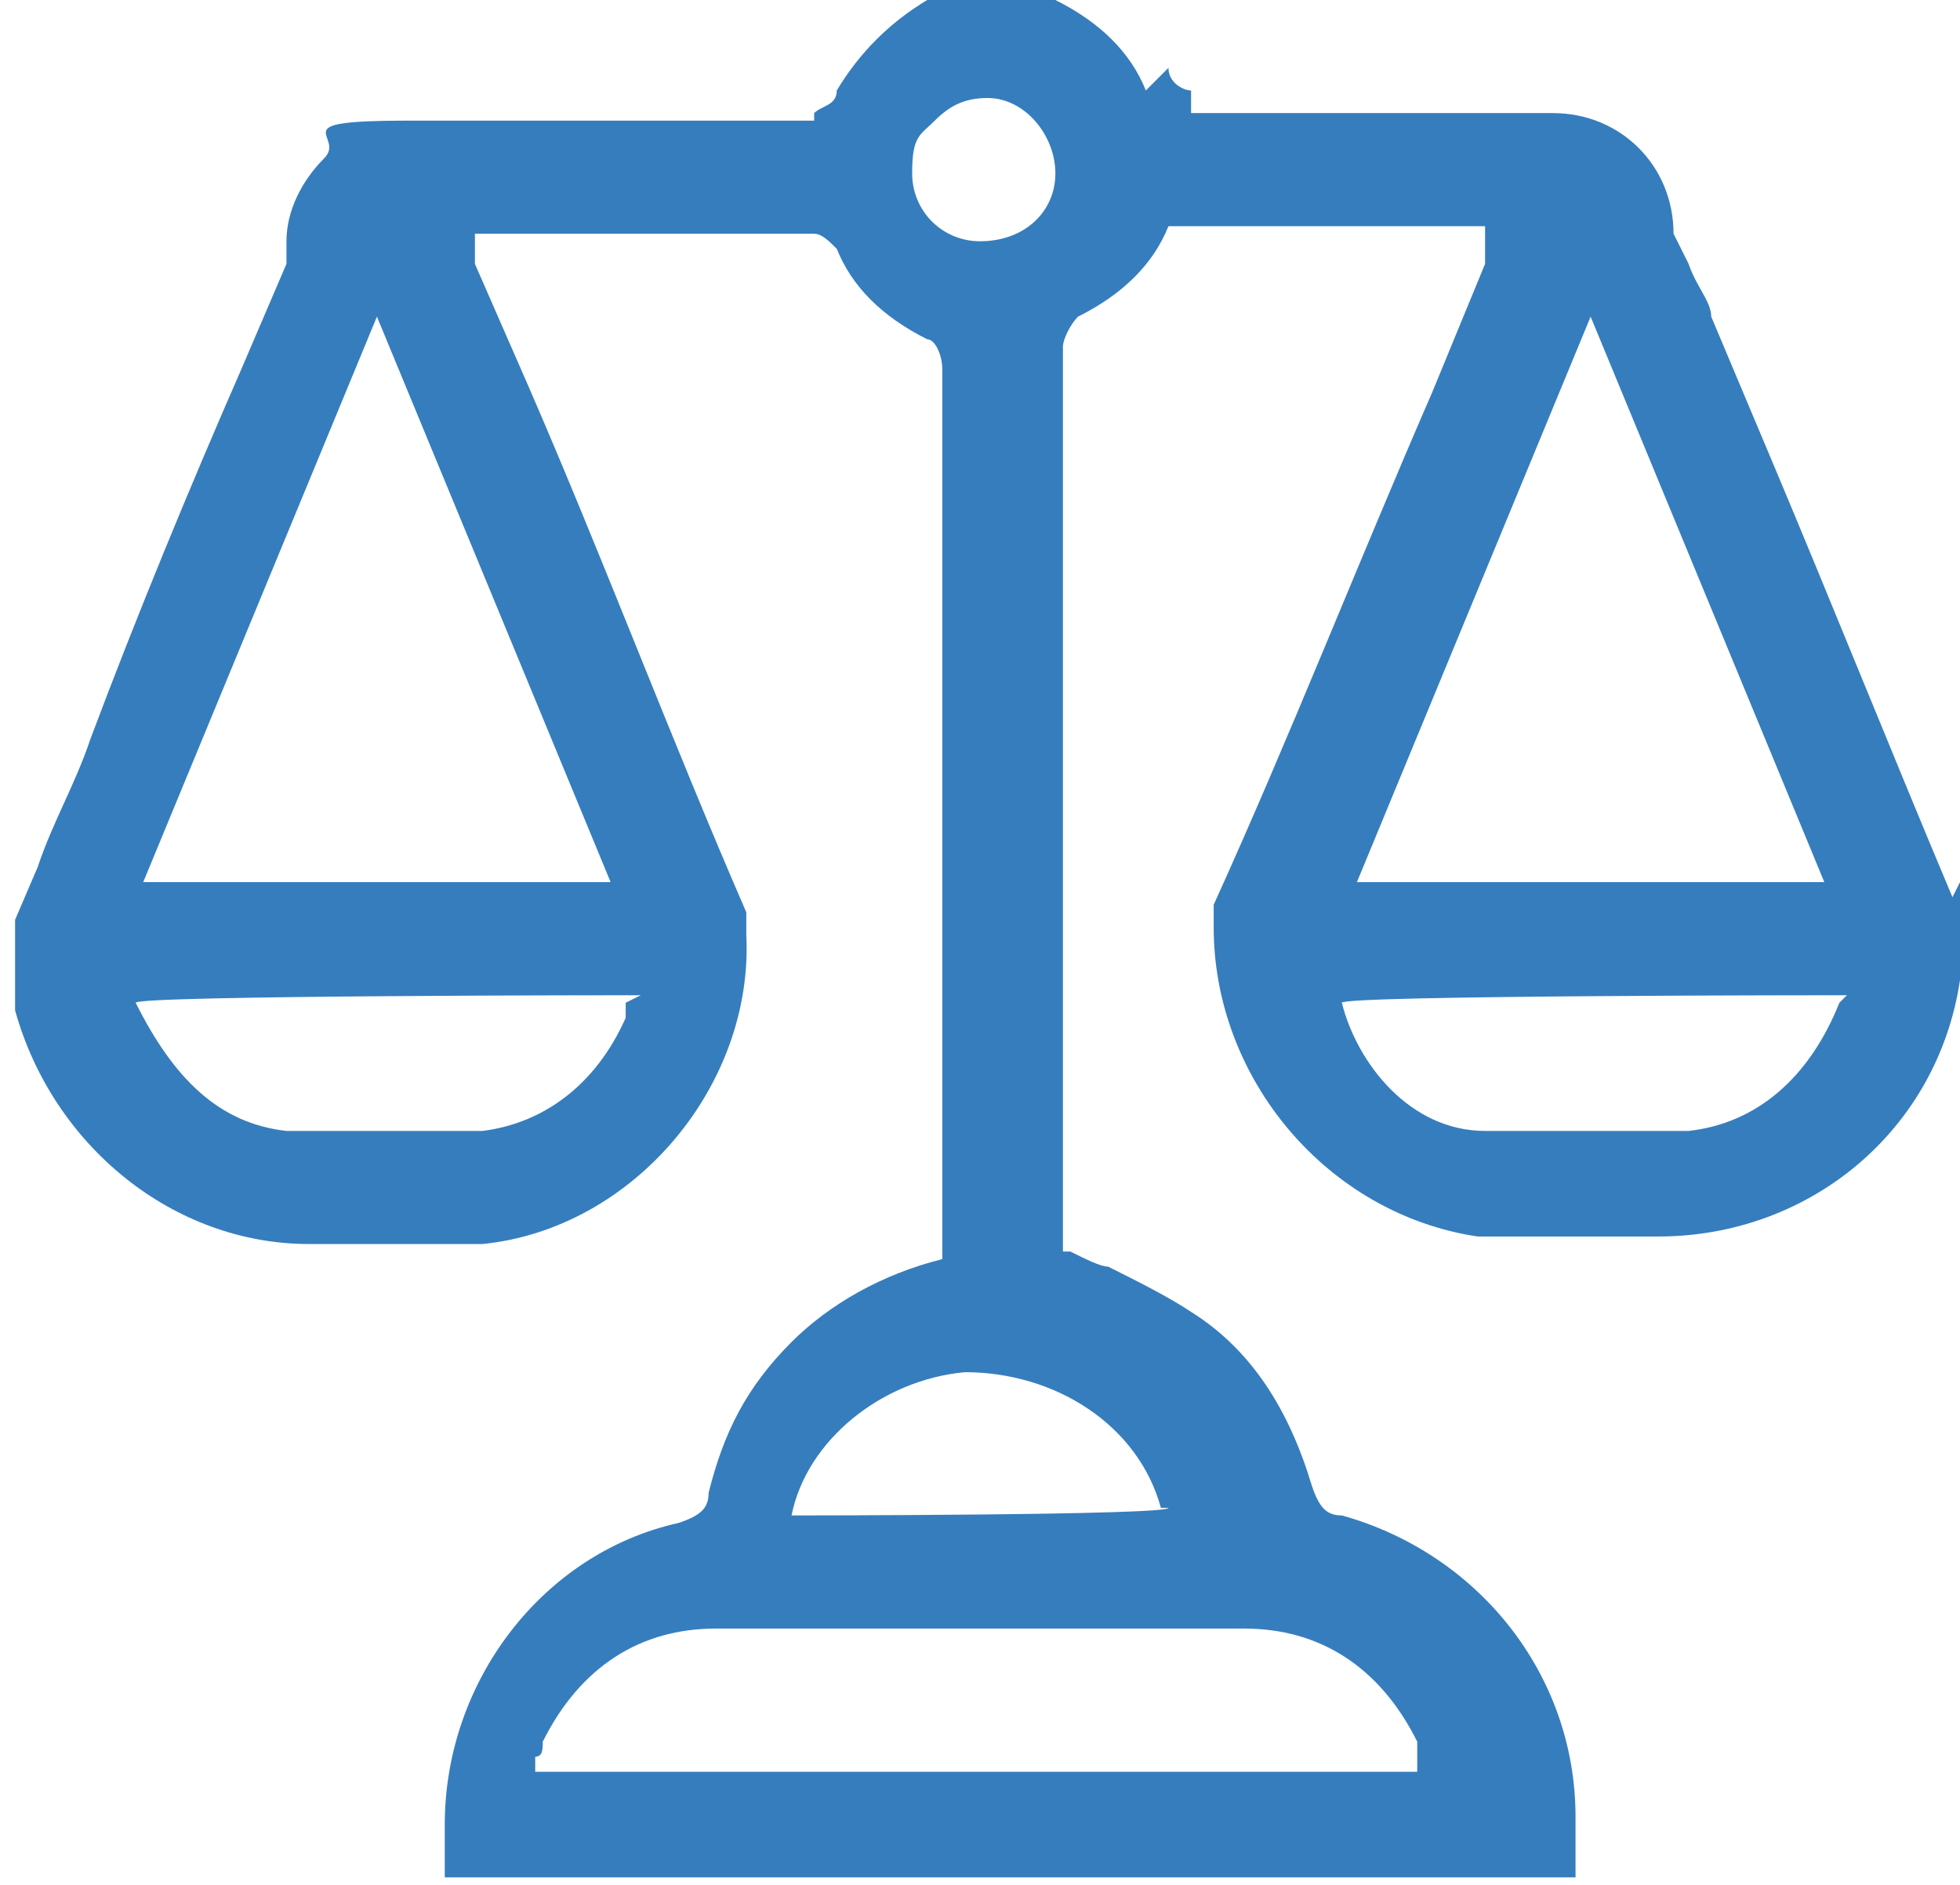 <?xml version="1.0" encoding="UTF-8"?>
<svg id="Layer_1" data-name="Layer 1" xmlns="http://www.w3.org/2000/svg" version="1.1" viewBox="0 0 26 25">
  <defs>
    <style>
      .cls-1 {
        fill: none;
      }

      .cls-1, .cls-2 {
        stroke-width: 0px;
      }

      .cls-2 {
        fill: #367dbd;
      }
    </style>
  </defs>
  <path class="cls-1" d="M9.6,21.6c-1,0-1.8.5-2.3,1.5,0,0,0,.1,0,.2v.2c0,0,11.7,0,11.7,0v-.2c0,0-.1-.1-.1-.2-.5-1-1.3-1.5-2.3-1.5-2.2,0-4.5,0-6.9,0Z"/>
  <path class="cls-1" d="M10.6,20h0c0,.1,5,.1,5,.1h0c-.4-1.2-1.4-1.9-2.6-1.9-1,0-2.1.9-2.3,1.8Z"/>
  <path class="cls-1" d="M13,1.3c-.3,0-.5,0-.7.3-.2.2-.3.4-.3.7,0,.5.4.9.9.9s.9-.4,1-.9c0-.5-.4-.9-.9-1Z"/>
  <path class="cls-2" d="M25.9,11.9c-.8-1.9-1.6-3.9-2.4-5.8l-.8-1.9c0-.2-.2-.4-.3-.7l-.2-.4c0-.9-.7-1.6-1.6-1.6-1.7,0-4.2,0-6.3,0,0,0-.1,0-.2,0v1.5s0,0,.1,0h5.1c0,0,.1,0,.2,0h.2s0,.3,0,.3c0,0,0,.1,0,.2l-.7,1.7c-1,2.3-1.9,4.6-2.9,6.8,0,.1,0,.2,0,.3,0,2,1.5,3.8,3.5,4.1.6,0,1.3,0,2,0h.4c2,0,3.7-1.4,4-3.4,0-.5.1-.8,0-1.3ZM21.1,4.2l3.1,7.5h-6.2l3.1-7.5ZM24.4,13.3c-.4,1-1.1,1.6-2,1.7-.4,0-.9,0-1.3,0s-.9,0-1.4,0c-1,0-1.7-.9-1.9-1.7h0c0-.1,6.7-.1,6.7-.1h0Z"/>
  <path class="cls-2" d="M15.2,1.2c-.2-.5-.6-.9-1.2-1.2,0,0,0,0,0,0,0,0,0,0-.1,0h-1.6c0,0,0,0,0,0h0c-.5.3-.9.7-1.2,1.2,0,.2-.2.2-.3.3v1.6c.1,0,.2.1.3.2.2.5.6.9,1.2,1.2.1,0,.2.2.2.4,0,3.6,0,7.2,0,10.8v.9s0,0,0,0h0c0,.1,0,.1,0,.1-.8.2-1.5.6-2,1.1-.6.6-.9,1.2-1.1,2,0,.2-.1.3-.4.4-1.8.4-3.1,2.1-3.1,4v.7h15v-.2c0-.2,0-.4,0-.6,0-1.9-1.3-3.5-3.1-4-.2,0-.3-.1-.4-.4-.3-1-.8-1.8-1.6-2.3-.3-.2-.7-.4-1.1-.6-.1,0-.3-.1-.5-.2h0s-.1,0-.1,0v-.3s0,0,0,0v-.4c0-3.8,0-7.5,0-11.3,0-.1.1-.3.2-.4.6-.3,1-.7,1.2-1.2,0-.1.2-.2.3-.3v-1.5c-.1,0-.3-.1-.3-.3ZM16.5,21.6c1,0,1.8.5,2.3,1.5,0,0,0,.1,0,.2v.2c0,0-11.7,0-11.7,0v-.2c.1,0,.1-.1.1-.2.5-1,1.3-1.5,2.3-1.5,2.3,0,4.7,0,6.9,0ZM15.5,20h0c0,.1-5,.1-5,.1h0c.2-1,1.2-1.8,2.3-1.9,1.2,0,2.3.7,2.6,1.8ZM13,3.2c-.5,0-.9-.4-.9-.9s.1-.5.3-.7c.2-.2.4-.3.7-.3.5,0,.9.5.9,1,0,.5-.4.9-1,.9Z"/>
  <path class="cls-2" d="M11.7,1.6c-2,0-4.6,0-6.3,0s-.8.2-1.1.5c-.3.3-.5.7-.5,1.1h0s0,.1,0,.1c0,0,0,.1,0,.2l-.6,1.4c-.7,1.6-1.4,3.3-2,4.9-.2.6-.5,1.1-.7,1.7l-.3.7v.5c0,.1,0,.2,0,.3,0,.1,0,.2,0,.4.5,1.8,2.1,3.1,3.9,3.1h.4c.6,0,1.3,0,1.9,0,2-.2,3.6-2.1,3.5-4.1,0,0,0-.2,0-.3-1-2.3-1.9-4.7-2.9-7l-.7-1.6c0,0,0-.1,0-.2v-.2c0,0,.1,0,.1,0,0,0,.1,0,.2,0h5.1c0,0,.1,0,.2,0v-1.6c0,0-.1,0-.2,0ZM8.3,13.3s0,0,0,0c0,0,0,.1,0,.2-.4.9-1.1,1.4-1.9,1.5-.5,0-.9,0-1.3,0s-.9,0-1.3,0c-.9-.1-1.5-.7-2-1.7h0c0-.1,6.7-.1,6.7-.1h0ZM8.1,11.7H1.9l3.1-7.5,3.1,7.5Z"/>
</svg>